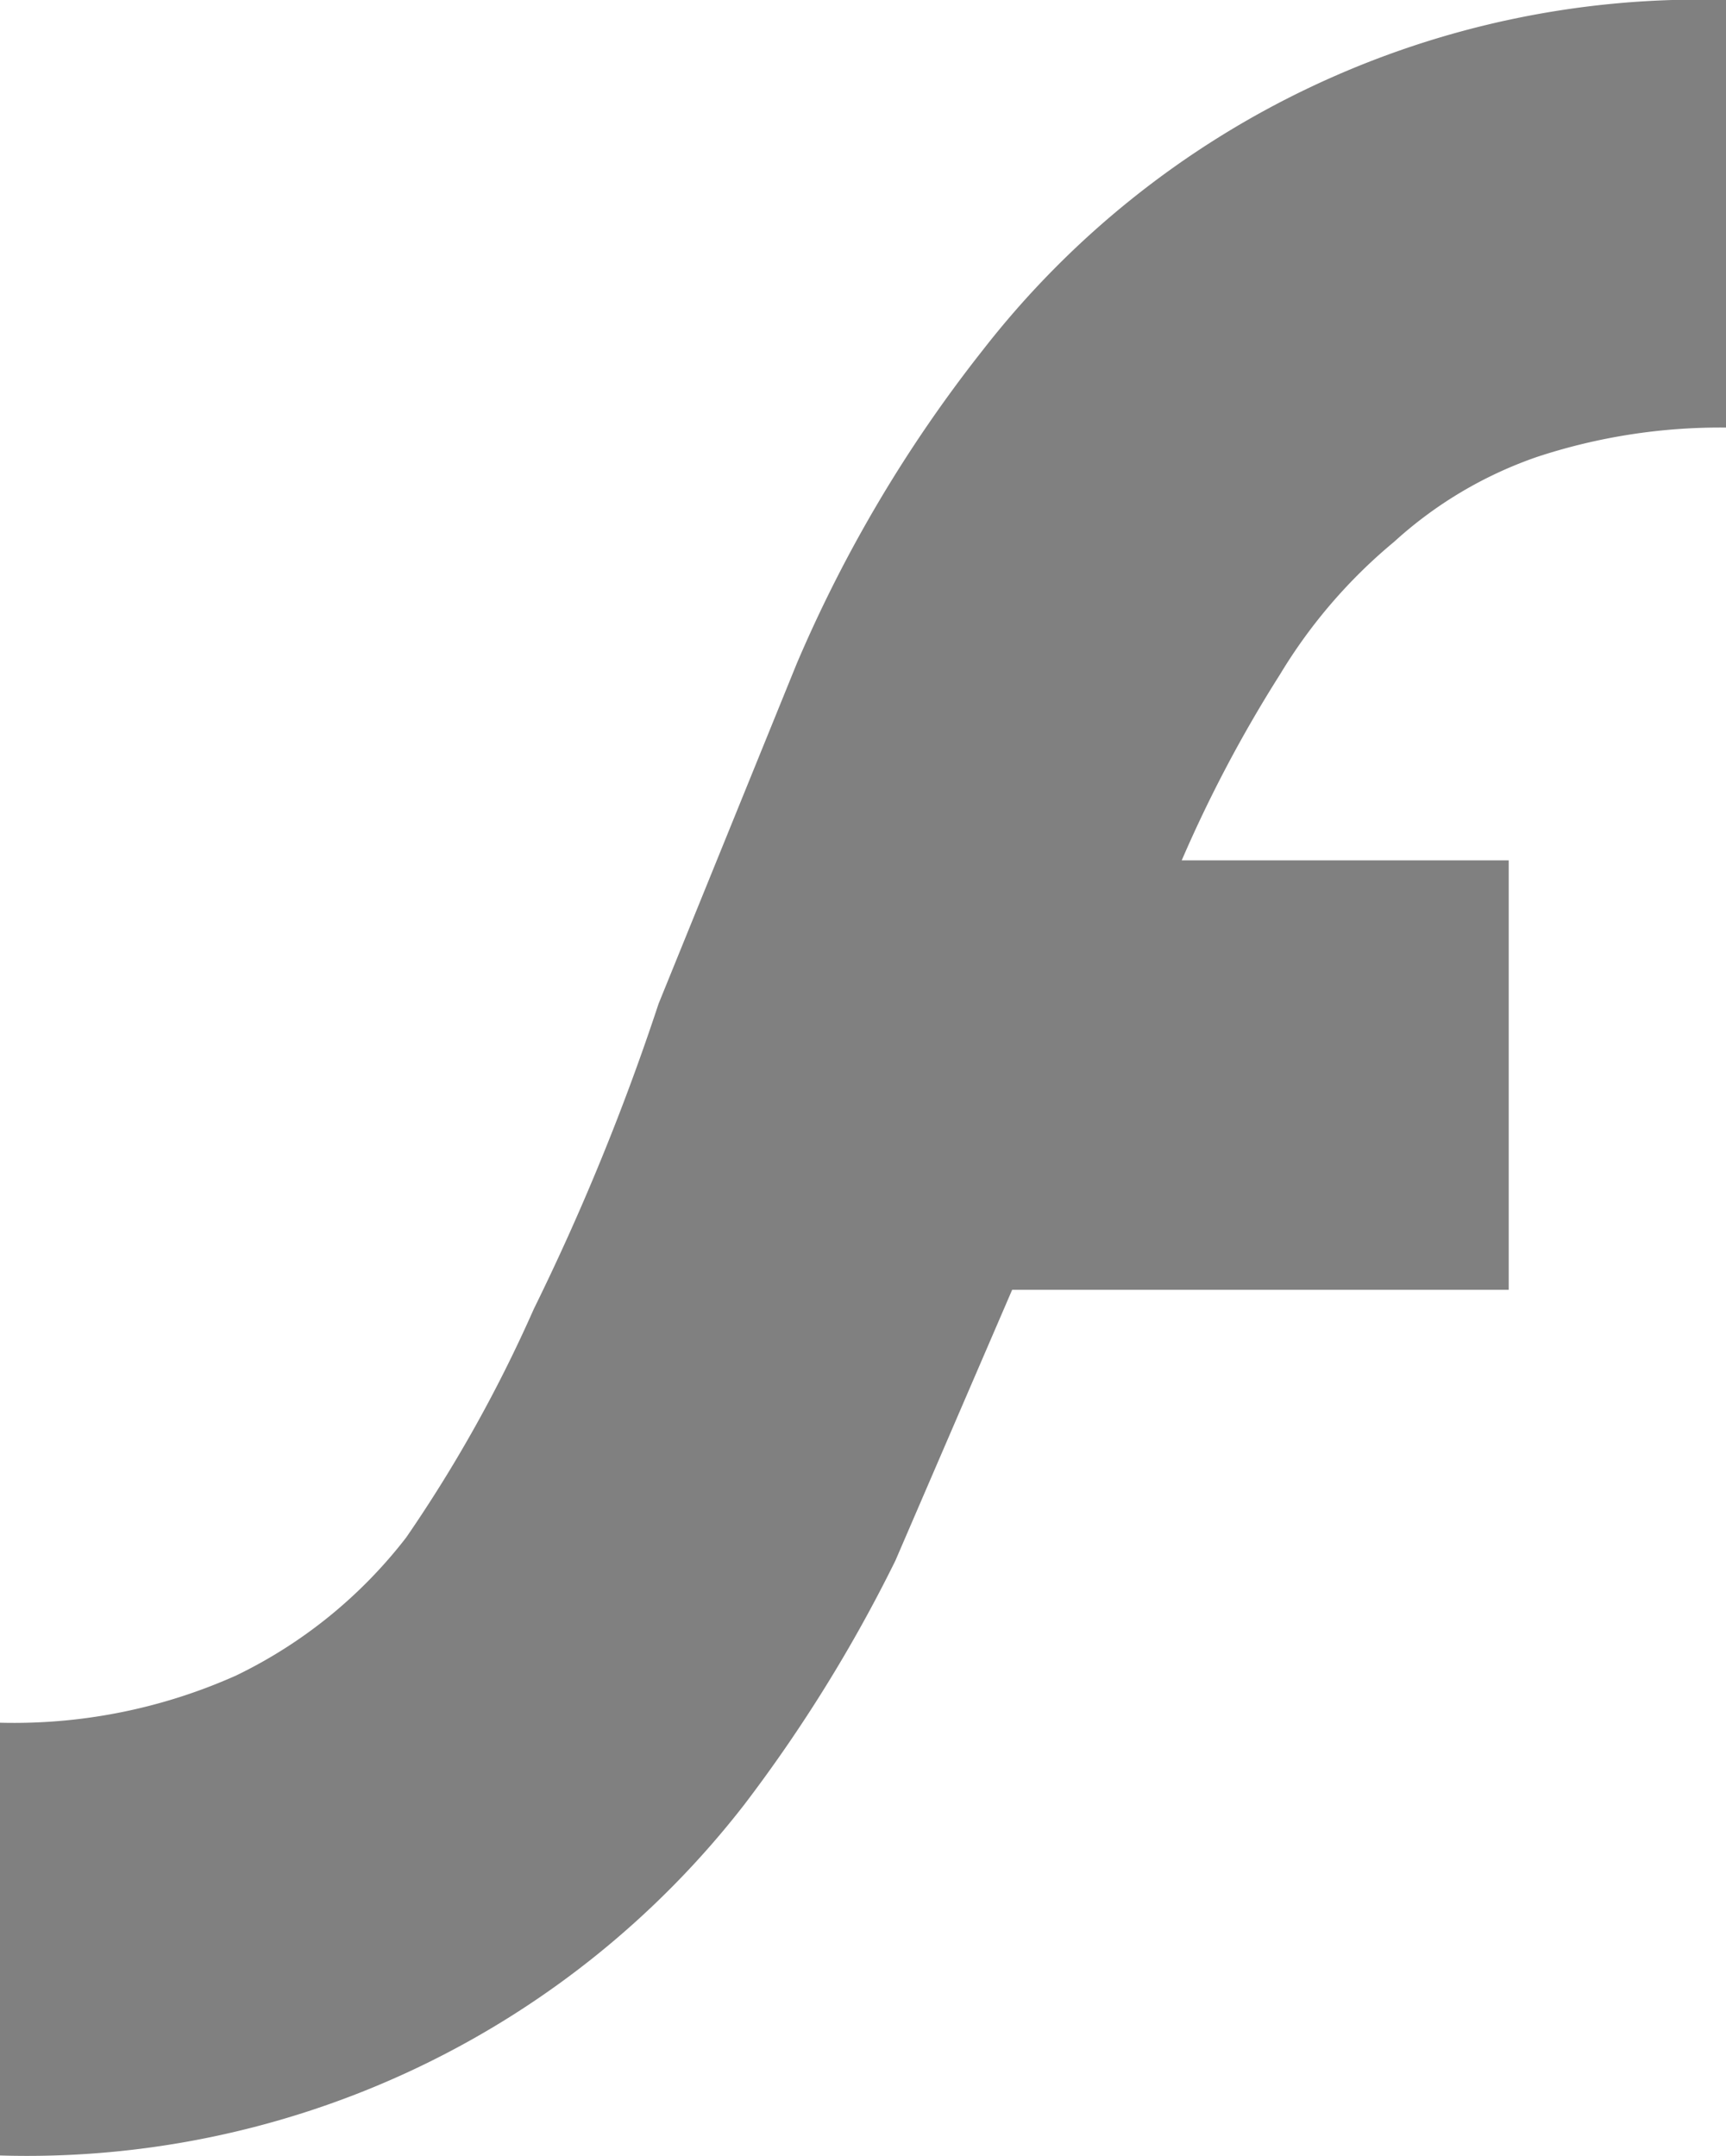 <svg xmlns="http://www.w3.org/2000/svg" width="14.616" height="18.259" viewBox="0 0 14.616 18.259">
  <path id="Path_341" data-name="Path 341" d="M13.02,3.868a4.958,4.958,0,0,1,1.6-.247V0a7.687,7.687,0,0,0-6.3,2.968A11.644,11.644,0,0,0,6.746,5.622L5.577,8.5A20.188,20.188,0,0,1,4.52,11.086,11.885,11.885,0,0,1,3.44,13.02,4.036,4.036,0,0,1,2,14.189a4.607,4.607,0,0,1-2,.4v3.665a7.687,7.687,0,0,0,6.3-2.968,12.6,12.6,0,0,0,1.282-2.069l.989-2.294h4.205V7.286H10.007a11.293,11.293,0,0,1,.832-1.574,4.428,4.428,0,0,1,.967-1.124,3.481,3.481,0,0,1,1.214-.72Z" fill="gray" fill-rule="evenodd"/>
</svg>
